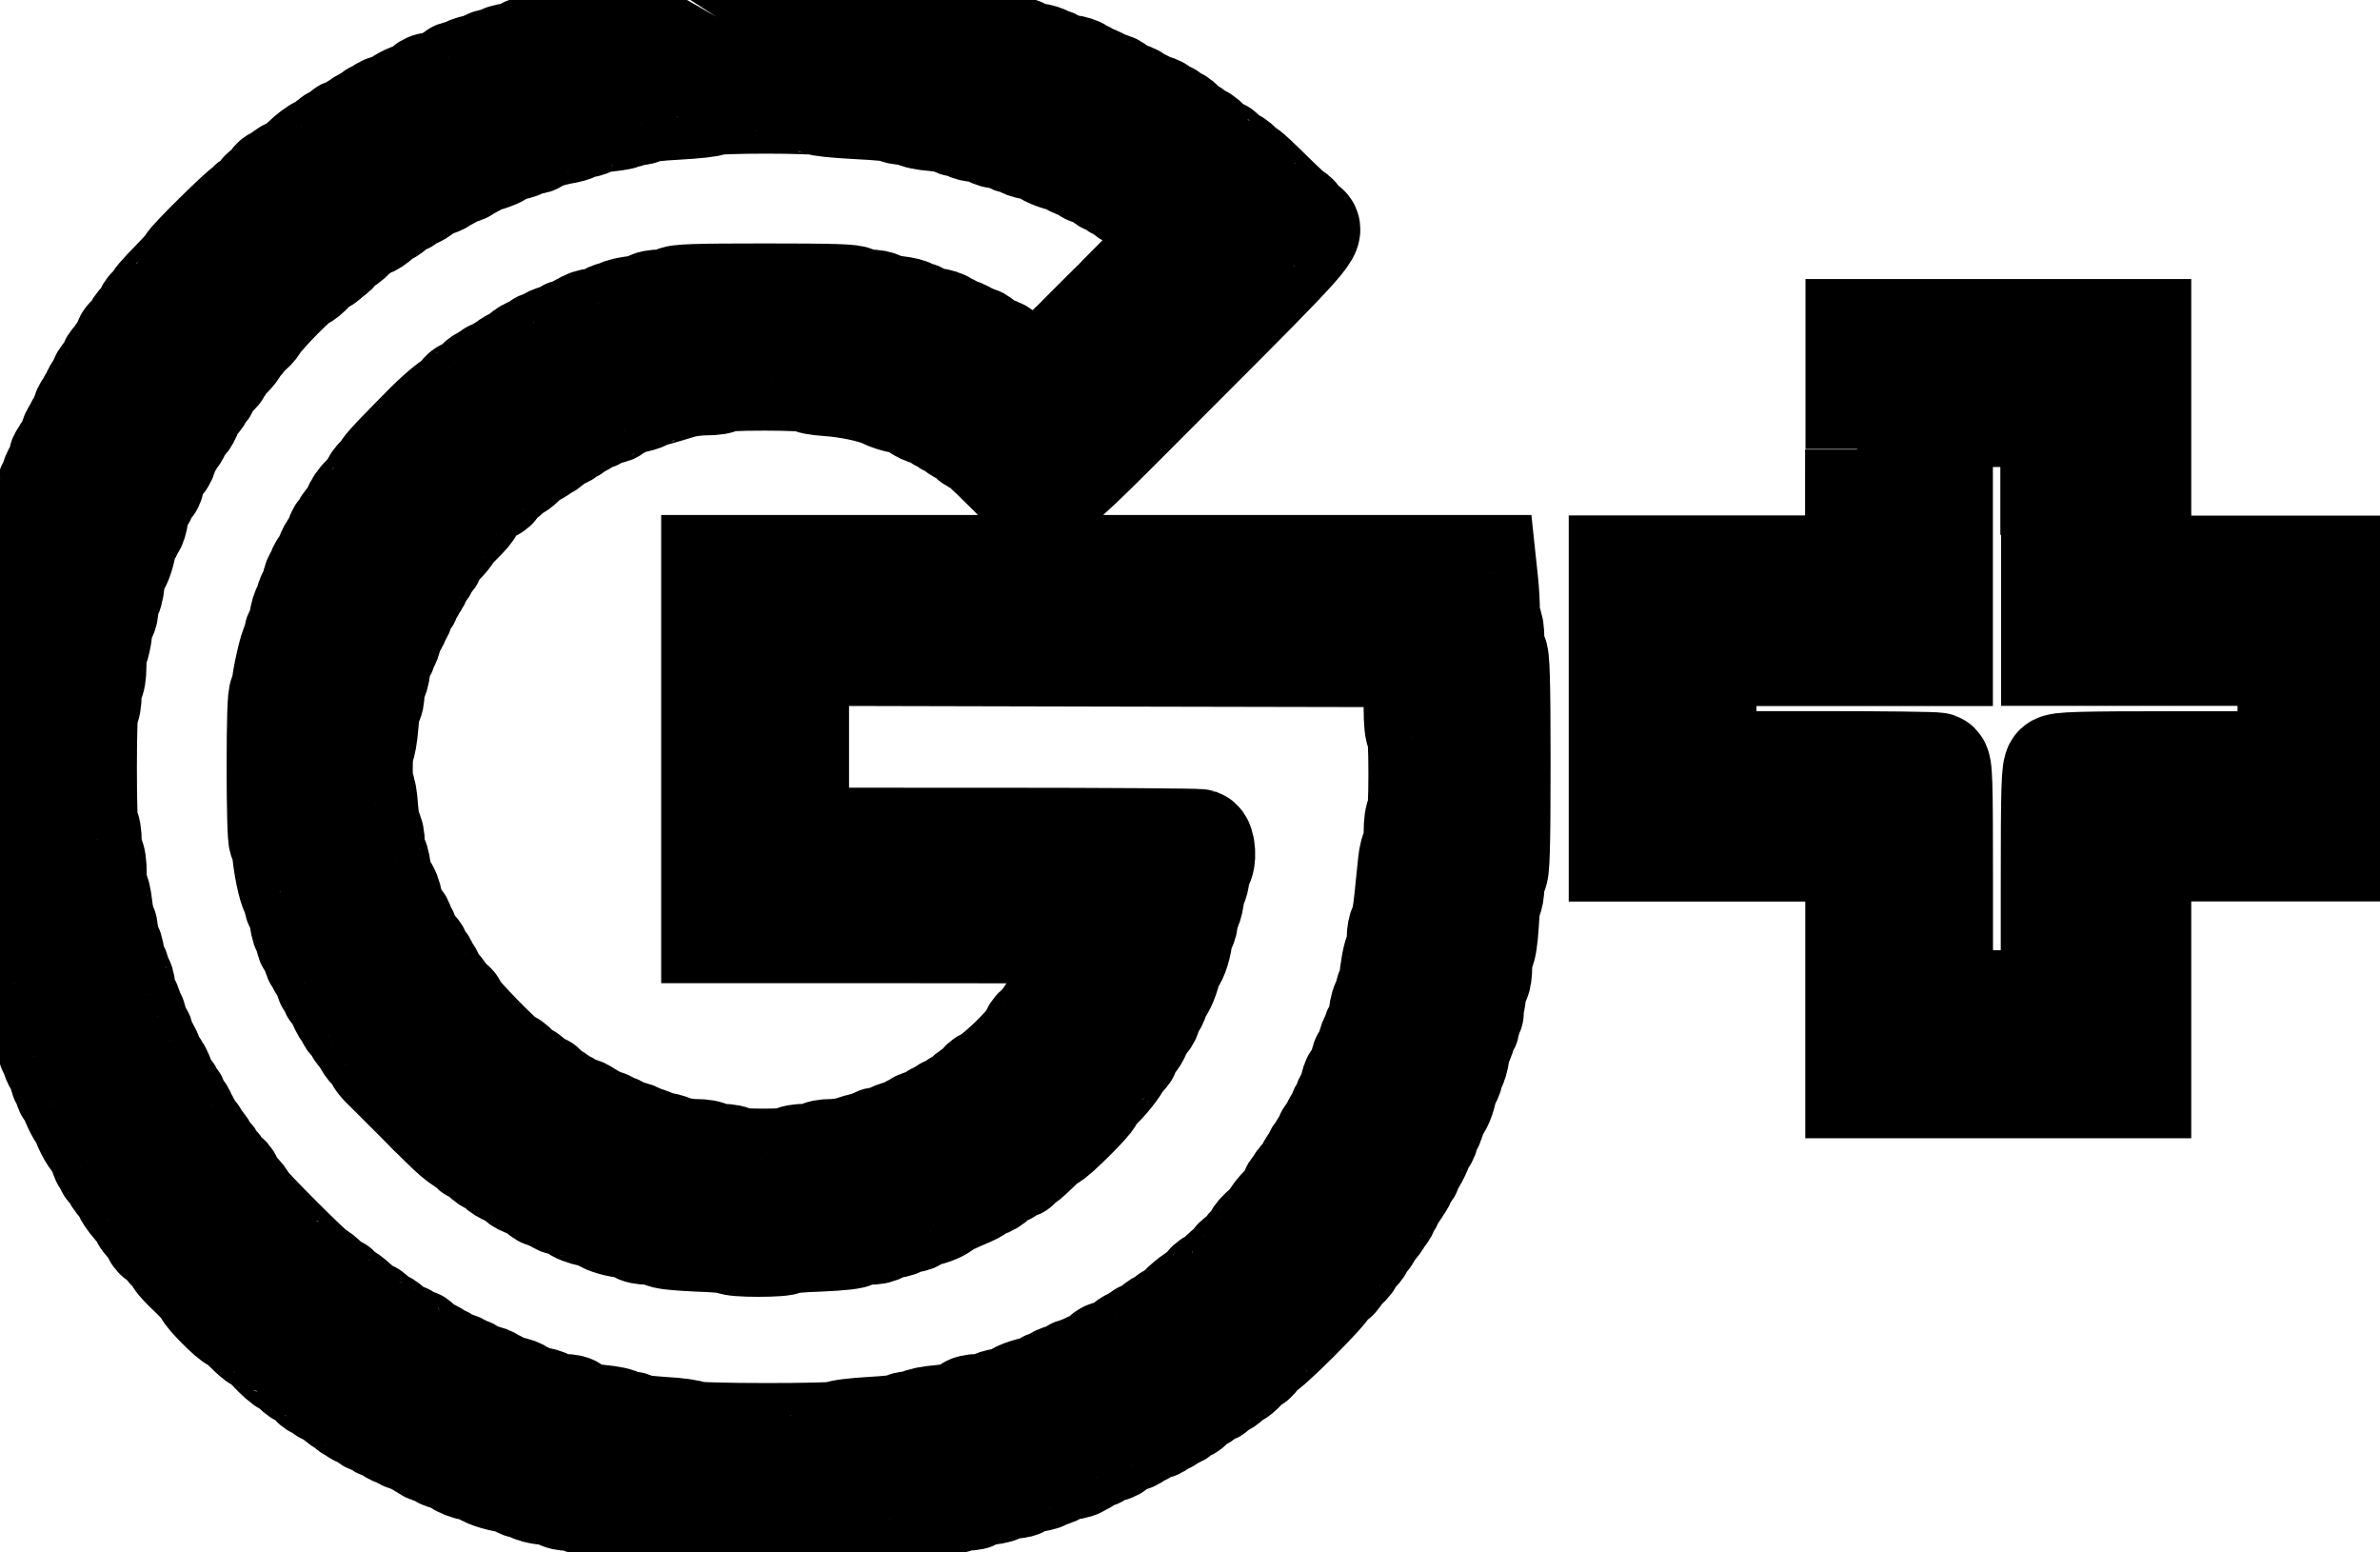 <svg width="23" height="15" xmlns="http://www.w3.org/2000/svg"><g><path fill-rule="evenodd" d="M6.923.162c-.008.014-.136.024-.305.024-.178 0-.29.01-.29.023 0 .012-.03.022-.064.022-.112 0-.6.08-.61.098-.003.01-.047.02-.098.02-.05 0-.09.008-.09.02s-.053.028-.118.037c-.064.01-.122.026-.13.037-.006.012-.043.02-.08.02-.04 0-.07.012-.07.024s-.052.03-.116.038c-.064.01-.117.025-.117.036 0 .01-.026.02-.057.02-.03 0-.063.01-.07.02-.007.013-.055.03-.106.038-.05.01-.093.026-.093.038 0 .01-.028.02-.06.02s-.058.01-.058.02c0 .022-.175.097-.228.097-.023 0-.057.02-.075.047-.02.026-.053.047-.075.047-.046 0-.183.073-.183.098 0 .01-.026.017-.057.017-.03 0-.072.016-.09.035-.02.02-.048.035-.06.035-.015 0-.026.01-.026.02 0 .013-.028.03-.06.037-.032.008-.058.025-.058.037 0 .012-.016.022-.035.022-.02 0-.035.01-.035.023s-.02.024-.047.024c-.025 0-.046.008-.046.02s-.025.03-.054.04c-.03.008-.068.033-.087.055-.02.022-.06.048-.088.057-.028.01-.1.063-.158.12-.06.057-.123.103-.142.103-.02 0-.04.016-.048.035-.007.02-.033.035-.056.035-.024 0-.05.02-.057.046-.007.026-.033.053-.058.06-.024.008-.05.034-.058.06-.008.023-.035.05-.06.057-.025.008-.045.024-.045.036 0 .012-.013.022-.028.022-.026 0-.556.522-.556.548 0 .008-.053.07-.118.136-.18.186-.2.21-.216.254-.008.023-.026.04-.04.04-.012 0-.023.018-.023.038s-.027.06-.06.084c-.03.025-.058.065-.058.09 0 .023-.02.05-.046.057-.026.008-.047.034-.047.057 0 .024-.017.056-.036.072-.02.016-.035.042-.035.058 0 .017-.017.036-.036.043-.02.008-.035.033-.035.056 0 .022-.02.056-.047.074-.025.018-.052.063-.06.1-.008.035-.024.064-.036.064-.01 0-.02.02-.02.047 0 .025-.012.046-.024.046-.013 0-.024.017-.024.036 0 .02-.01.035-.023.035-.012 0-.03.038-.038.083-.01.045-.025.082-.037.082-.01 0-.02.016-.02.035 0 .02-.01.035-.02.035-.012 0-.03.037-.037.08-.01.046-.026.083-.038.083s-.022.016-.022.035c0 .02-.01.035-.023.035s-.024.026-.024.057c0 .03-.016.072-.036.09-.02.02-.035.058-.035.085 0 .026-.01.048-.02.048-.013 0-.03.047-.038.105-.008.058-.025.105-.037.105-.013 0-.022.026-.022.058s-.01.06-.024.06-.024.025-.024.057-.01.058-.02.058-.028.064-.036.14c-.01.078-.026.14-.038.14-.013 0-.023.026-.023.056 0 .03-.008.062-.018.072-.01.01-.02.024-.02.033 0 .01-.01.082-.02.162s-.028.146-.04.146c-.01 0-.02.05-.02.114s-.01.12-.024.123c-.014.005-.03.143-.038.34-.008.184-.023.34-.034.346C0 6.818 0 8.018.026 8.034c.01.007.026.162.034.346.008.197.024.335.038.34.014.004.025.07.025.146 0 .076.01.138.02.138.012 0 .03.055.04.122.024.172.027.186.045.245.01.03.025.054.034.054.01 0 .025.063.034.14.01.077.026.14.038.14s.022.026.022.058.01.058.023.058c.012 0 .023.027.023.06 0 .03.01.057.02.057.012 0 .03.052.038.117.01.064.027.116.038.116.012 0 .02.02.02.047 0 .026.012.047.024.047.013 0 .03.042.038.093.01.05.024.093.036.093.01 0 .02.02.02.047 0 .026.01.047.023.047.012 0 .023.01.023.023 0 .04.08.21.098.21.01 0 .02.01.02.025 0 .045.077.195.12.234.024.02.05.07.057.11.008.04.024.074.035.074.01 0 .02.016.02.035 0 .02.01.035.022.035.012 0 .03.024.04.053.008.028.033.068.055.087.02.02.046.056.054.082.008.025.05.088.096.14.045.05.082.102.082.114 0 .01.02.037.044.058.024.02.05.06.06.09.008.027.036.057.06.065.026.007.046.022.046.034 0 .01.027.047.06.08.03.03.057.065.057.075 0 .01.062.077.14.15.076.073.14.145.14.16 0 .03.25.28.28.28.01 0 .062.042.113.093.05.05.1.093.107.093.016 0 .07.042.113.09.078.083.146.144.163.144.01 0 .045.026.077.058s.07.058.086.058c.015 0 .047.027.072.06.024.03.063.057.087.057.023 0 .042.01.042.023s.01.024.025.024c.014 0 .04.013.058.03.077.068.103.086.126.086.014 0 .025.01.025.024 0 .012.016.023.035.023.02 0 .035.01.035.023s.022.024.048.024c.026 0 .053.015.06.035.008.02.034.035.058.035.026 0 .045.01.045.02 0 .013.032.03.07.038.04.008.07.025.07.037 0 .012.02.02.047.02.026 0 .047.01.047.023s.035.03.08.038.082.025.082.036c0 .012.016.02.035.02.02 0 .035.01.035.022 0 .012.03.03.07.037.038.01.075.026.083.038.007.012.034.02.06.02.025 0 .068.022.095.047.027.025.094.053.15.06.056.01.102.024.102.032 0 .023.13.067.25.086.055.01.1.025.1.036 0 .01.026.02.058.02s.058.01.058.022c0 .012.063.03.14.038.077.008.14.025.14.036 0 .01.042.02.094.02.05 0 .093.008.093.02 0 .02.437.098.542.097.036 0 .065.01.065.023 0 .014.093.023.233.023s.233.01.233.023c0 .015.253.023.712.023.458 0 .71-.008.71-.023 0-.014.102-.024.258-.024.155 0 .256-.01.256-.024 0-.013.024-.023.053-.023.102 0 .577-.08.577-.1 0-.01.042-.017.094-.017.05 0 .093-.01.093-.02s.056-.027.123-.035c.068-.007.126-.024.13-.037.005-.013.05-.024.1-.024s.09-.01.09-.023c0-.012.054-.03.118-.038.065-.01.117-.026.117-.037 0-.01.02-.02.047-.02.026 0 .047-.01.047-.02 0-.013.053-.03.117-.04.065-.007.117-.024.117-.036 0-.01.016-.02.035-.02.018 0 .034-.01.034-.024 0-.013.022-.024.048-.024.027 0 .064-.016.084-.036.02-.02.058-.035.086-.035.028 0 .067-.022.085-.047.02-.026.057-.047.085-.047.03 0 .068-.016.087-.035.018-.018.045-.034.06-.034.013 0 .024-.01.024-.023s.025-.023.057-.023.073-.016.092-.035c.02-.02.046-.035.06-.035.014 0 .025-.01.025-.024 0-.013.022-.023.048-.023.026 0 .053-.016.06-.035.008-.02.033-.035.056-.035.025 0 .05-.02.06-.047.007-.026.034-.046.06-.046.025 0 .05-.016.06-.035.006-.02.032-.035.056-.035.025 0 .044-.01.044-.022 0-.012.024-.03.053-.038.03-.01.07-.037.09-.06.02-.024.048-.044.06-.044.013 0 .05-.03.085-.07.035-.038.072-.07.084-.07.012 0 .03-.02.037-.046.007-.026.03-.047.048-.047.046 0 .64-.593.64-.638 0-.02.02-.042.046-.05.025-.008.046-.025.046-.037 0-.01.032-.05.07-.084.04-.034.07-.076.07-.093 0-.016.02-.043.047-.06.025-.015.046-.047.046-.07 0-.023.016-.048.035-.055.02-.007.035-.023.035-.035 0-.012.027-.05.06-.085.03-.035.057-.076.057-.092 0-.017.01-.03.023-.03s.024-.02.024-.046.01-.047.023-.047c.012 0 .03-.026.037-.058.008-.032.024-.06.036-.06.01 0 .02-.014.02-.034 0-.02.01-.035.024-.035.013 0 .023-.02.023-.047 0-.026.016-.053.035-.06.02-.008.035-.034.035-.058 0-.025.008-.045.018-.045.02 0 .1-.17.1-.21 0-.013.01-.023.022-.023.013 0 .023-.026.023-.058s.01-.06.022-.06c.012 0 .03-.033.038-.074.01-.042.023-.08.03-.088.035-.027.074-.12.088-.21.01-.05.025-.093.036-.093.012 0 .02-.026.02-.056 0-.03.01-.06.024-.064.013-.004.03-.063.04-.13.007-.067.022-.122.033-.122.01 0 .02-.027.02-.06 0-.03.01-.057.024-.057.012 0 .023-.025.023-.055s.008-.062.017-.07c.01-.01.02-.026.02-.034 0-.01.01-.082.02-.162s.028-.146.04-.146c.01 0 .02-.062.02-.138 0-.076.01-.14.024-.146.014-.004.032-.118.04-.258.007-.138.023-.25.033-.25.01 0 .02-.052.02-.115 0-.07.01-.12.03-.125.022-.007.03-.24.03-1.056 0-.816-.008-1.048-.03-1.055-.02-.006-.03-.058-.03-.148 0-.077-.01-.14-.02-.14-.013 0-.023-.057-.023-.13 0-.07-.007-.197-.016-.28l-.016-.15h-7.46v3.524h1.83c1.614 0 1.833.004 1.833.035 0 .018-.01.034-.02.034s-.028.047-.037.105c-.008.057-.025.104-.037.104-.012 0-.022.016-.022.035 0 .018-.01.034-.02.034-.013 0-.03.034-.04.076-.01.04-.035.088-.057.104-.023.016-.048.055-.056.087-.007.034-.024.06-.036.06-.013 0-.023.012-.023.027 0 .014-.026.05-.058.08s-.058.07-.058.09c0 .018-.02.04-.045.048-.026.008-.054.037-.063.064-.013.04-.042.08-.14.183-.115.12-.267.25-.307.264-.028.01-.057.036-.064.06-.008.026-.03.047-.05.047-.018 0-.058.026-.088.058-.03.032-.066.058-.08.058-.015 0-.027.01-.027.023s-.02.024-.043.024c-.024 0-.057.016-.073.035-.016.02-.043.035-.06.035-.02 0-.033.01-.033.022 0 .01-.036.028-.08.037-.046.008-.082.024-.082.036 0 .01-.016.02-.035.02-.02 0-.035.01-.035.024 0 .013-.024.023-.053.023-.03 0-.082.016-.12.035-.036.02-.086.035-.11.035-.024 0-.044.01-.044.023s-.024.024-.054.024-.1.015-.155.035c-.053.02-.15.035-.212.035s-.113.01-.113.023-.058.023-.13.023c-.07 0-.127.01-.127.024s-.113.023-.292.023c-.18 0-.29-.01-.29-.023s-.054-.024-.118-.024-.117-.01-.117-.023-.057-.023-.128-.023c-.07 0-.166-.016-.213-.035-.047-.02-.11-.035-.138-.035-.03 0-.06-.01-.07-.024-.007-.012-.04-.023-.07-.023-.03 0-.057-.01-.057-.023s-.042-.03-.093-.038c-.052-.01-.094-.025-.094-.036 0-.01-.02-.02-.046-.02s-.047-.01-.047-.023c0-.01-.037-.028-.082-.036-.045-.01-.08-.025-.08-.036 0-.012-.017-.02-.036-.02-.02 0-.035-.01-.035-.023s-.037-.03-.082-.038c-.045-.008-.082-.025-.082-.036 0-.01-.015-.02-.035-.02-.02 0-.035-.008-.035-.018 0-.01-.036-.038-.08-.062-.046-.024-.083-.053-.083-.063 0-.01-.01-.02-.025-.02-.014 0-.04-.013-.057-.03-.073-.064-.103-.087-.118-.087-.01 0-.04-.026-.07-.058-.03-.032-.066-.058-.08-.058-.037 0-.513-.488-.513-.525 0-.02-.02-.04-.047-.048-.025-.008-.046-.03-.046-.046 0-.017-.033-.064-.07-.106-.04-.04-.07-.09-.07-.107 0-.018-.012-.033-.025-.033-.013 0-.023-.02-.023-.044 0-.024-.016-.05-.035-.057-.02-.01-.035-.035-.035-.06 0-.026-.02-.053-.044-.06-.028-.01-.05-.045-.06-.095-.008-.045-.025-.08-.037-.08-.01 0-.02-.022-.02-.048 0-.026-.012-.047-.025-.047-.013 0-.023-.015-.023-.034 0-.02-.01-.035-.02-.035-.012 0-.03-.05-.038-.11-.01-.06-.035-.126-.058-.145-.025-.022-.047-.088-.057-.17-.01-.074-.028-.134-.04-.134s-.02-.05-.02-.114c0-.063-.012-.118-.024-.123-.013-.004-.03-.1-.04-.21-.007-.114-.023-.206-.034-.206-.026 0-.026-.39 0-.406.01-.006.028-.106.037-.222.008-.116.025-.21.037-.21.012 0 .022-.048.022-.105 0-.058.008-.105.02-.105s.03-.058.038-.13c.01-.07.025-.127.037-.127.01 0 .02-.02.02-.046 0-.025.01-.046.02-.046.012 0 .028-.042.036-.094.01-.05.026-.093.04-.093.012 0 .022-.02.022-.046 0-.025.01-.046.023-.046s.024-.025.024-.056c0-.03.014-.062.034-.07.02-.007.035-.034.035-.06 0-.026.01-.048.022-.048.013 0 .023-.015.023-.035 0-.02.01-.036.024-.036.01 0 .022-.02.022-.047 0-.026.016-.053.035-.06.02-.008.035-.033.035-.056 0-.022.016-.047.035-.054.02-.007.035-.03.035-.048 0-.02.037-.07.082-.114.044-.043.08-.087.08-.096 0-.01.048-.063.106-.12.058-.056.105-.112.105-.124 0-.036.16-.19.196-.19.02 0 .042-.02.05-.046s.024-.047.036-.047c.01 0 .047-.025.08-.057.03-.032.066-.058.078-.058.01 0 .048-.032.082-.07.035-.04.078-.07.098-.07.02 0 .034-.01.034-.024 0-.01.017-.022.037-.022.02 0 .06-.026.09-.058s.07-.06.092-.06c.02 0 .038-.01.038-.022 0-.013.016-.023.035-.023.02 0 .035-.01.035-.02 0-.012.026-.028.058-.036.032-.01.06-.026.06-.04 0-.012.02-.022.047-.022.026 0 .064-.016.083-.035.02-.02.06-.035.092-.035.03 0 .057-.01.057-.023s.015-.024.035-.024c.02 0 .035-.008.035-.02 0-.01.044-.026.098-.035.053-.008.11-.024.122-.034.014-.01.072-.03.13-.045.057-.016.153-.044.213-.063.06-.02.172-.034.25-.034.08 0 .143-.01.143-.023 0-.015.16-.023.432-.023.247 0 .43.01.43.02 0 .013.077.027.17.033.2.013.45.065.55.116.04.02.117.045.17.054.055.01.12.036.146.06.025.024.08.05.124.058.043.008.078.024.078.035 0 .012.015.02.035.02.02 0 .035.01.035.022 0 .01.026.026.058.034.032.008.058.025.058.038 0 .013.02.023.04.023.024 0 .055.02.072.046.015.027.04.048.054.048.03 0 .092.056.37.333.31.308.14.42 1.613-1.052 1.258-1.258 1.324-1.332 1.212-1.367-.025-.007-.052-.034-.06-.06-.008-.024-.023-.045-.034-.045-.01 0-.113-.094-.23-.21-.116-.115-.217-.21-.225-.21-.007 0-.04-.026-.072-.058-.032-.032-.07-.058-.087-.058-.016 0-.044-.022-.062-.048-.02-.026-.047-.047-.063-.047s-.06-.03-.096-.07c-.037-.038-.084-.07-.105-.07-.022 0-.04-.01-.04-.023s-.013-.023-.03-.023c-.015 0-.048-.028-.072-.06-.024-.032-.064-.058-.087-.058-.023 0-.043-.01-.043-.023 0-.014-.01-.025-.025-.025-.014 0-.04-.015-.06-.035-.02-.02-.06-.035-.09-.035-.033 0-.058-.01-.058-.023S11.054.98 11.04.98c-.015 0-.042-.017-.06-.036-.02-.02-.06-.035-.088-.035-.028 0-.066-.022-.085-.048-.018-.026-.057-.047-.085-.047-.028 0-.067-.015-.086-.035-.02-.02-.057-.035-.084-.035-.026 0-.048-.01-.048-.023S10.488.7 10.47.7c-.02 0-.036-.01-.036-.022 0-.012-.052-.03-.117-.038C10.253.632 10.2.615 10.2.603c0-.01-.02-.02-.046-.02s-.047-.01-.047-.02c0-.012-.052-.028-.116-.037C9.928.518 9.875.5 9.875.488S9.832.465 9.78.465c-.05 0-.093-.01-.093-.02 0-.013-.057-.03-.128-.04C9.49.398 9.43.382 9.43.37c0-.012-.05-.02-.114-.02-.063 0-.118-.01-.122-.022-.01-.022-.48-.096-.613-.096C8.536.232 8.5.222 8.5.21c0-.016-.13-.024-.34-.024-.21 0-.337-.01-.337-.024S7.66.14 7.38.14c-.27 0-.448.008-.457.022M7.915 1c0 .01.167.028.373.038.205.01.373.026.373.037 0 .01.043.02.094.02.052 0 .094.01.094.022 0 .012.084.03.186.038.103.01.187.026.187.037 0 .01.027.02.058.02.03 0 .063.01.07.023.01.013.05.024.09.024.04 0 .095.016.12.034.025.02.08.035.122.035.043 0 .077.01.077.022 0 .013.027.023.06.023.03 0 .057.01.057.022 0 .012.047.03.105.038.057.01.104.022.104.03 0 .02.113.07.204.088.042.008.076.024.076.035 0 .01.025.02.056.02.03 0 .062.016.07.036.007.02.037.035.066.035.03 0 .07.02.088.045.02.026.052.047.075.047.022 0 .04.01.04.02 0 .012.027.028.06.036.03.008.057.025.057.038 0 .012.016.023.035.023.02 0 .035.007.035.017 0 .01.04.037.088.058.048.02.116.066.15.098.035.032.074.06.088.06.013 0 .024.01.024.02 0 .012.024.026.053.03.064.01.082.095.03.14-.022.016-.05.044-.067.06-.015.017-.04.044-.058.06-.017.015-.108.106-.204.202l-.196.198c-.014.013-.038.037-.053.054s-.04.043-.058.058l-.143.142-.14.14-.056.057c-.015.016-.042.042-.06.058l-.057.058c-.015.017-.042.043-.058.06-.018.014-.073.067-.124.116l-.09.09-.054-.057c-.03-.032-.097-.077-.152-.102-.054-.025-.104-.062-.11-.083-.008-.02-.048-.045-.09-.053-.042-.008-.09-.035-.11-.06-.018-.026-.055-.047-.083-.047-.028 0-.063-.016-.08-.035-.015-.02-.053-.035-.084-.035-.03 0-.055-.01-.055-.023s-.016-.024-.035-.024c-.02 0-.035-.01-.035-.02 0-.012-.053-.03-.117-.038-.063-.01-.116-.026-.116-.037 0-.012-.02-.02-.046-.02s-.047-.01-.047-.02c0-.012-.065-.028-.145-.037-.08-.008-.15-.025-.153-.038-.005-.013-.06-.023-.12-.023-.07 0-.117-.01-.123-.03-.01-.022-.204-.028-.87-.028-.667 0-.862.006-.87.03-.005.017-.053.028-.124.028-.063 0-.115.01-.115.022 0 .012-.062.03-.14.038-.076.01-.145.025-.152.036-.007.013-.033.022-.058.022s-.045.01-.045.02c0 .012-.053.03-.117.038-.064.01-.116.026-.116.037 0 .012-.016.02-.035.02-.02 0-.035.012-.035.025 0 .012-.027.023-.06.023-.03 0-.057.01-.057.02 0 .012-.037.028-.082.037-.045.008-.08.025-.08.037 0 .012-.022.022-.048.022-.026 0-.047.01-.047.02 0 .012-.028.028-.062.037-.035.008-.08.034-.1.056-.02.023-.06.05-.088.06-.03.008-.053.025-.053.037 0 .012-.016.022-.035.022-.02 0-.035.01-.035.023s-.02.024-.044.024c-.023 0-.056.015-.072.035-.016.02-.04.035-.055.035s-.046.026-.07.058c-.025.032-.063.058-.086.058-.023 0-.05.02-.056.046-.007.025-.036.052-.064.06-.04.014-.192.145-.31.268-.012.013-.1.1-.192.196-.093.094-.17.18-.17.188 0 .01-.025.043-.057.072-.032.03-.058.067-.058.082s-.038.062-.082.103c-.044.042-.088.106-.097.143-.008.037-.035.08-.058.097-.024.017-.043.046-.043.065 0 .018-.01.033-.023.033-.012 0-.03.025-.038.054-.01.03-.036.078-.058.11-.022.033-.047.088-.055.123-.01.035-.026.064-.04.064-.01 0-.022.022-.022.048 0 .025-.01.046-.023.046-.012 0-.03.042-.038.094-.008.05-.024.093-.035.093-.012 0-.02.027-.02.057 0 .03-.013.06-.027.065-.014.005-.03.06-.038.12-.007.06-.02.11-.033.11-.01 0-.02.025-.02.057 0 .03-.008.058-.018.058-.02 0-.1.35-.1.437.002.03-.01.053-.022.053-.015 0-.023.248-.023.7 0 .384.008.7.02.7.01 0 .026.06.034.133.02.183.068.38.09.38.01 0 .018.026.018.057 0 .032.01.063.02.07.013.008.03.066.038.13.01.064.026.117.038.117.01 0 .02.026.02.058s.01.058.023.058.03.037.04.082c.007.045.023.082.035.082.01 0 .02.016.02.035 0 .018.01.034.023.034.012 0 .03.036.037.08.01.046.025.083.036.083.013 0 .022.016.022.035 0 .02.008.035.018.035.01 0 .036.047.06.105.024.058.053.105.064.105.012 0 .02.016.02.035 0 .02.01.035.023.035.012 0 .03.024.038.052.01.028.037.07.06.09.024.02.044.05.044.063 0 .014.025.05.057.083s.058.068.058.08c0 .01.03.047.064.08l.087.086.293.293.052.054c.015.015.04.042.058.057.015.016.08.077.14.136.063.06.136.115.164.124.028.01.05.026.05.038s.012.022.026.022c.013 0 .05.026.082.058s.07.058.084.058c.014 0 .042.02.063.044.02.024.063.05.095.06.032.01.074.038.093.06.02.022.067.047.107.056.04.008.086.036.104.06.017.026.055.047.082.047.028 0 .064.016.08.035.016.02.052.035.08.035.028 0 .072.02.1.045.025.024.096.052.155.06.06.01.108.024.108.032 0 .025.122.067.233.08.057.008.108.024.112.038.005.014.06.025.12.025.064 0 .118.012.123.026.006.017.124.03.34.04.182.005.332.02.332.03 0 .012.115.02.256.02.142 0 .258-.008.258-.02 0-.01.15-.025.33-.03.217-.01.336-.023.342-.04.004-.015.06-.026.123-.026s.115-.01.115-.02c0-.012.047-.028.104-.037.058-.01.11-.026.118-.038.008-.012.04-.022.07-.022.032 0 .058-.01.058-.02 0-.012.038-.028.084-.037.078-.015.168-.053.196-.084.01-.012.096-.052.25-.118.042-.018.076-.04.076-.047 0-.008.028-.022.063-.03.034-.01.08-.036.1-.06.02-.022.06-.048.088-.057.03-.01.052-.026.052-.038s.02-.022.047-.022c.026 0 .047-.01.047-.023s.01-.024.024-.024c.012 0 .076-.052.14-.116.065-.064.127-.117.14-.117.03 0 .397-.363.397-.395 0-.014.04-.063.085-.108.088-.085.196-.23.196-.265 0-.01.016-.026.036-.033.02-.01.035-.032.035-.054 0-.02.02-.056.044-.076.024-.02.05-.063.06-.095.01-.03.04-.077.063-.103.024-.026.044-.065.044-.088 0-.022.016-.056.036-.075.02-.02.035-.058.035-.085 0-.026.01-.048.02-.048.027 0 .097-.17.097-.234 0-.025.008-.046.018-.046.03 0 .077-.124.092-.24.007-.06.022-.11.033-.11.01 0 .02-.037.02-.08 0-.046.01-.083.022-.083.01 0 .028-.053.037-.117.008-.064.022-.12.03-.126.01-.005.02-.044.023-.086.003-.043.016-.088.028-.1.04-.04.03-.216-.013-.233-.02-.006-.902-.013-1.96-.013H7.705V6.32l2.956.007 2.958.006.007.145c.004.08.017.146.03.146.012 0 .022.097.022.222 0 .132.01.222.023.222.015 0 .023.15.023.408 0 .256-.008.408-.023.408-.013 0-.023.07-.023.163 0 .09-.01.164-.02.164-.013 0-.028.056-.035.123l-.038.368c-.014.135-.036.25-.048.253-.012.005-.023.06-.023.12 0 .064-.01.12-.02.128-.017.01-.046.165-.06.32 0 .01-.01.024-.02.034-.008.01-.016.042-.016.072 0 .03-.01.054-.022.054-.012 0-.03.058-.038.13-.008.07-.025.127-.036.127-.01 0-.02.02-.02.047 0 .025-.01.046-.02.046s-.027.042-.036.094c-.008.05-.025.093-.037.093-.013 0-.024.02-.024.042 0 .05-.052.166-.075.167-.01 0-.024.042-.032.093-.008.052-.024.094-.036.094-.01 0-.02.02-.02.046s-.01.047-.02.047c-.013 0-.03.03-.038.07-.01.038-.025.07-.037.07-.012 0-.02.02-.02.044 0 .025-.017.05-.036.06-.02.006-.036.033-.036.06 0 .025-.01.047-.024.047-.013 0-.023.015-.023.035 0 .02-.01.035-.023.035s-.03.026-.038.058-.024.058-.035.058c-.01 0-.02.017-.02.038 0 .02-.026.06-.058.084-.032.025-.058.06-.058.08 0 .018-.01.033-.024.033-.013 0-.023.016-.023.036 0 .02-.042.08-.093.133-.052.053-.094.107-.094.12 0 .01-.036.052-.08.09-.046.038-.083.08-.083.09 0 .013-.026.05-.058.08-.033.033-.06.07-.06.08 0 .01-.02.027-.045.035-.025.01-.052.035-.06.06-.007.024-.034.05-.058.058s-.05.035-.06.06c-.007.025-.033.045-.056.045s-.062.024-.085.054c-.024.03-.074.074-.113.1-.038.024-.103.078-.143.12-.04.042-.085.076-.1.076-.014 0-.026.01-.026.023s-.016.024-.036.024c-.02 0-.062.026-.095.058-.032.032-.074.058-.093.058-.02 0-.04.016-.048.035-.007.02-.032.036-.055.036-.024 0-.046.008-.05.018-.01.023-.156.1-.19.1-.017 0-.044.02-.062.045-.02.024-.063.05-.1.06-.035.007-.064.023-.064.035 0 .012-.026.02-.058.02s-.058.01-.058.022c0 .01-.037.028-.082.036-.045.01-.08.025-.08.038 0 .013-.022.023-.048.023-.026 0-.047.01-.047.022 0 .012-.04.03-.087.037-.1.018-.216.062-.216.084 0 .008-.047.022-.104.03-.058.01-.11.026-.118.038-.008.012-.06.022-.118.022-.056 0-.103.01-.103.024 0 .012-.015.023-.034.023-.02 0-.035.01-.035.02 0 .012-.088.028-.197.038-.11.01-.2.027-.2.038 0 .012-.035.022-.08.022s-.082.01-.082.02-.138.027-.308.036c-.17.01-.313.027-.317.04-.01.028-1.42.027-1.43-.002-.005-.012-.132-.03-.283-.038-.15-.01-.274-.026-.274-.037 0-.01-.03-.02-.07-.02-.038 0-.07-.01-.07-.02 0-.013-.084-.03-.186-.04-.103-.008-.187-.025-.187-.036 0-.012-.016-.02-.035-.02-.02 0-.035-.012-.035-.024 0-.013-.045-.024-.1-.024-.054 0-.12-.017-.144-.035-.024-.018-.08-.034-.12-.034-.044 0-.078-.01-.078-.023s-.016-.023-.035-.023c-.02 0-.035-.01-.035-.02 0-.012-.048-.03-.105-.038-.058-.008-.105-.025-.105-.037 0-.012-.016-.022-.035-.022-.02 0-.035-.01-.035-.02 0-.012-.042-.027-.094-.036-.05-.008-.093-.025-.093-.038 0-.013-.02-.024-.046-.024-.027 0-.048-.01-.048-.022 0-.012-.037-.03-.082-.038-.045-.008-.08-.024-.08-.036 0-.01-.017-.02-.036-.02-.02 0-.035-.008-.035-.018 0-.01-.043-.036-.095-.058-.05-.023-.093-.05-.093-.064 0-.013-.017-.024-.037-.024-.02 0-.052-.015-.07-.035-.02-.018-.06-.034-.09-.034-.036 0-.062-.017-.07-.045-.01-.024-.038-.052-.067-.06-.028-.01-.068-.036-.09-.06-.02-.024-.047-.044-.06-.044-.013 0-.063-.036-.112-.08-.05-.046-.108-.09-.132-.096-.023-.007-.042-.023-.042-.035 0-.012-.01-.022-.025-.022-.014 0-.057-.03-.095-.07-.04-.038-.08-.07-.09-.07-.028 0-.7-.672-.7-.7 0-.012-.03-.053-.07-.09-.038-.036-.07-.083-.07-.103 0-.02-.02-.043-.046-.052-.026-.008-.047-.03-.047-.05 0-.017-.017-.04-.036-.046-.02-.008-.035-.028-.035-.046s-.01-.033-.023-.033c-.012 0-.03-.023-.038-.052-.01-.028-.037-.07-.06-.09-.025-.02-.044-.05-.044-.063 0-.015-.01-.027-.023-.027s-.03-.026-.038-.058-.024-.06-.035-.06c-.012 0-.02-.018-.02-.043 0-.025-.017-.05-.036-.058-.02-.008-.035-.035-.035-.06 0-.027-.01-.048-.024-.048-.013 0-.024-.016-.024-.035 0-.02-.01-.036-.02-.036-.012 0-.04-.053-.063-.117-.025-.064-.05-.117-.06-.117-.008 0-.033-.047-.055-.105-.022-.057-.05-.105-.06-.105-.013 0-.023-.026-.023-.058s-.01-.058-.023-.058-.03-.042-.04-.094c-.007-.05-.023-.093-.034-.093-.01 0-.02-.022-.02-.048 0-.028-.016-.065-.035-.085-.018-.02-.034-.07-.034-.115 0-.044-.01-.08-.024-.08-.012 0-.023-.026-.023-.058s-.01-.058-.02-.058c-.012 0-.027-.05-.034-.11-.007-.06-.024-.114-.038-.12-.014-.004-.025-.048-.025-.097 0-.05-.01-.096-.022-.104C1 8.916.983 8.843.974 8.76c-.01-.085-.025-.153-.036-.153-.012 0-.02-.073-.02-.163 0-.093-.01-.163-.024-.163C.88 8.28.87 8.22.87 8.14.87 8.064.86 8 .845 8 .83 8 .823 7.79.823 7.418s.008-.583.023-.583c.013 0 .023-.057.023-.128 0-.07.01-.128.023-.128.012 0 .023-.063.023-.14 0-.078.01-.16.022-.18.012-.024.03-.102.037-.176.008-.074.024-.134.036-.134.013 0 .023-.042.023-.094 0-.05.01-.093.022-.093.012 0 .03-.062.038-.14.008-.076.022-.14.03-.14.023 0 .068-.118.085-.226.008-.055.025-.1.037-.1.01 0 .02-.015.02-.034 0-.02.01-.035.022-.035.012 0 .028-.053.037-.117.01-.064.024-.117.033-.117.01 0 .03-.035.05-.08.016-.045.04-.082.05-.082.01 0 .02-.026.02-.057 0-.03.015-.07.034-.09.02-.02.036-.047.036-.06 0-.014.01-.025.022-.025.012 0 .03-.037.038-.082.008-.045.024-.082.036-.082.01 0 .02-.014.02-.034 0-.02.01-.035.022-.035.012 0 .03-.022.038-.05.01-.03.036-.07.06-.09.022-.02.048-.067.058-.105.01-.038.036-.082.06-.1.023-.016.042-.045.042-.063 0-.02.01-.034.023-.034s.03-.024.037-.054c.007-.03.04-.073.07-.096.03-.024.057-.055.057-.07 0-.016.023-.05.05-.077.077-.07.112-.116.112-.144 0-.013.01-.024.022-.024.012 0 .028-.02.036-.046.008-.025.033-.05.055-.058.022-.007.06-.046.084-.086.05-.086.4-.44.435-.44.013 0 .058-.037.1-.082.043-.045.09-.082.104-.082.014 0 .025-.01.025-.02 0-.013.02-.03.046-.038.026-.007.053-.034.06-.06.01-.024.03-.045.05-.045.018 0 .068-.036.11-.08.044-.045.106-.087.138-.096.032-.01.08-.04.108-.072.027-.03.063-.056.08-.056.016 0 .044-.02.063-.047.017-.025.05-.046.07-.046.022 0 .053-.017.07-.036.015-.02.043-.035.06-.035.02 0 .057-.023.085-.05.03-.026.08-.054.116-.06.036-.008.065-.023.065-.034 0-.012.016-.02.035-.02.02 0 .035-.01.035-.022 0-.01.037-.027.082-.036.045-.008.082-.025.082-.037 0-.01.014-.02.033-.02.02 0 .035-.01.035-.022 0-.01.035-.027.076-.035.093-.02.204-.067.204-.088 0-.01.042-.023.094-.03.05-.01.1-.027.106-.038.007-.012.04-.022.07-.022.03 0 .057-.008.057-.018 0-.018.16-.067.298-.09.04-.008.08-.023.09-.034.006-.012.037-.02.068-.02.033 0 .058-.01.058-.022 0-.01.08-.027.175-.036.096-.01.175-.026.175-.037 0-.012.037-.022.082-.022.045 0 .082-.01.082-.02s.146-.028.326-.037c.18-.01.333-.026.34-.038.017-.028 1.037-.028 1.037 0m10.03 3.338V5.48H15.66v2.731h2.286v2.287h2.73V8.21h2.287V5.482h-2.287V3.196h-2.728v1.143m1.89.828V6.32h2.285V7.372h-1.11c-.93 0-1.115.006-1.143.034-.03.028-.035.214-.035 1.155v1.12H18.76V8.54c0-1.02-.004-1.142-.036-1.155-.02-.008-.535-.014-1.144-.014h-1.106V6.322h2.285V4.012h1.072v1.156" stroke="null"/></g></svg>
